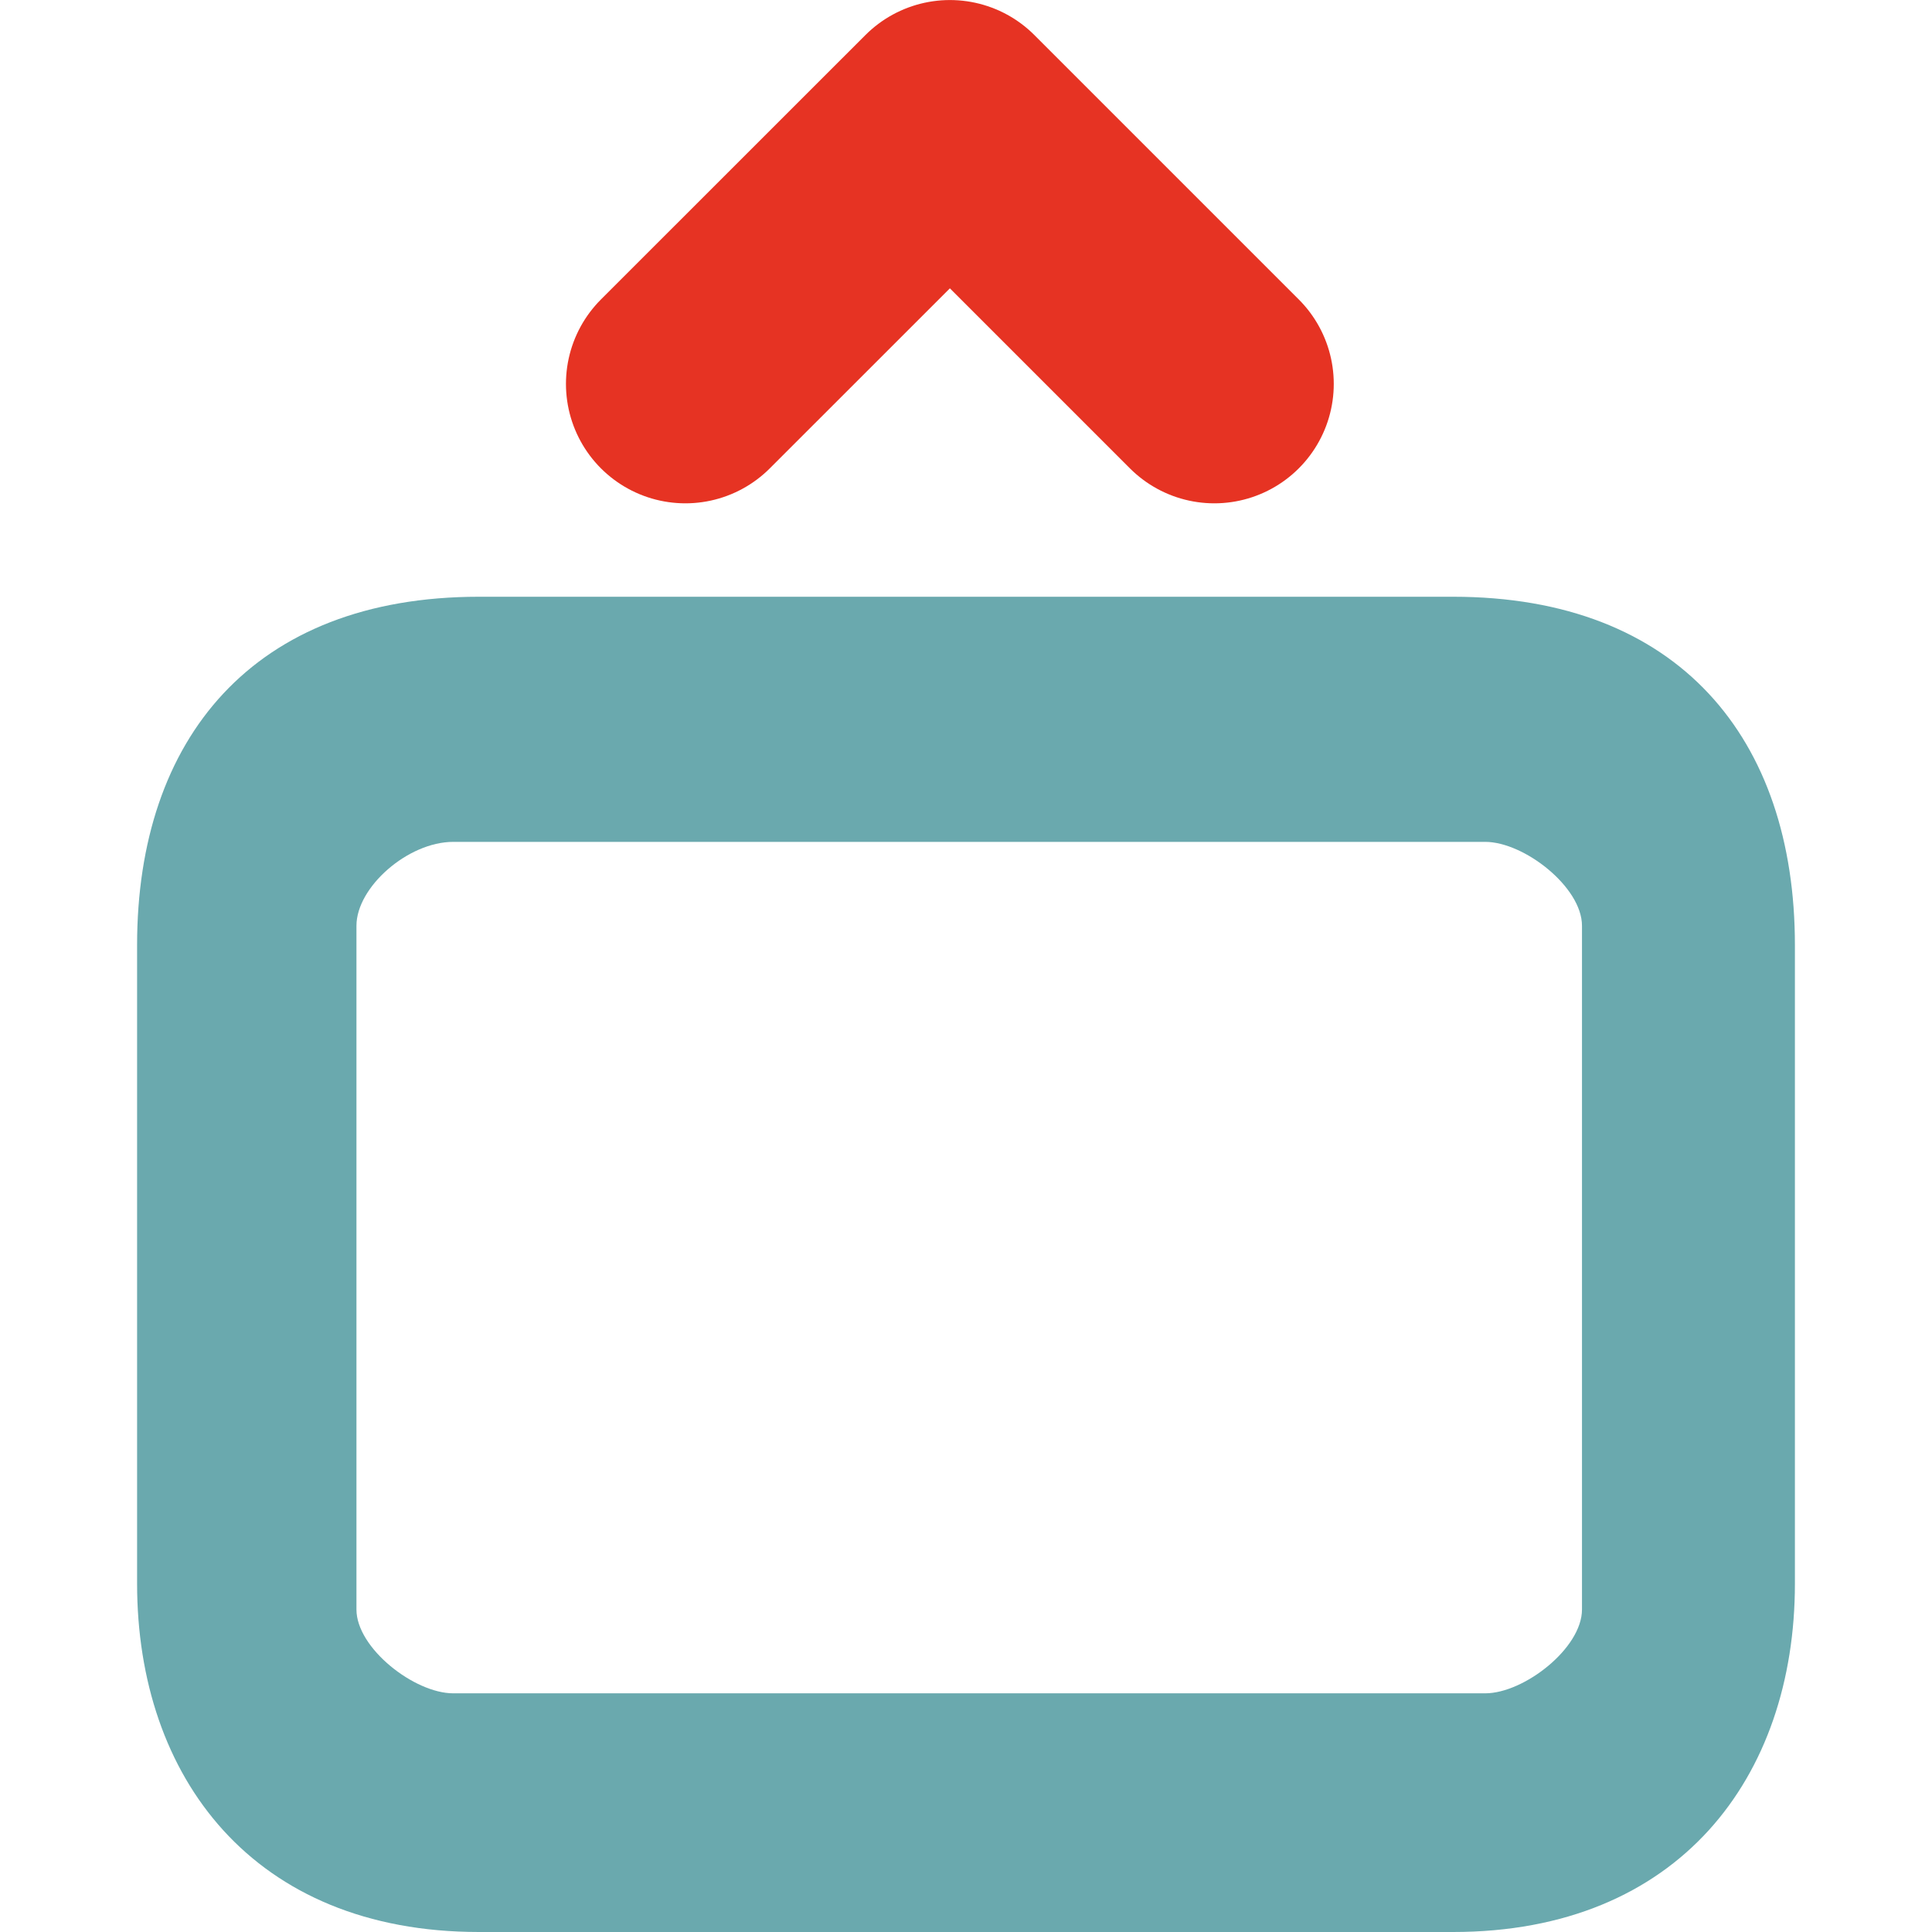 <svg width="24" height="24" xmlns="http://www.w3.org/2000/svg">
  <path d="M11.8 1.484 8.514 4.769M11.8 1.484l3.285 3.285" stroke="#e63323" stroke-width="2.967" stroke-linecap="round"/>
  <path d="M4.428 11.5v8.494c0 .48.72 1.041 1.202 1.041h12.82c.481 0 1.202-.56 1.202-1.041V11.5c0-.481-.72-1.042-1.202-1.042H5.63c-.561 0-1.202.561-1.202 1.042m17.869.24v7.933c0 2.404-1.443 4.327-4.247 4.327H5.95c-2.804 0-4.247-1.923-4.247-4.327V11.74c0-2.564 1.443-4.327 4.247-4.327h12.1c2.804 0 4.247 1.763 4.247 4.327" fill="#6aa9ae"/>
</svg>